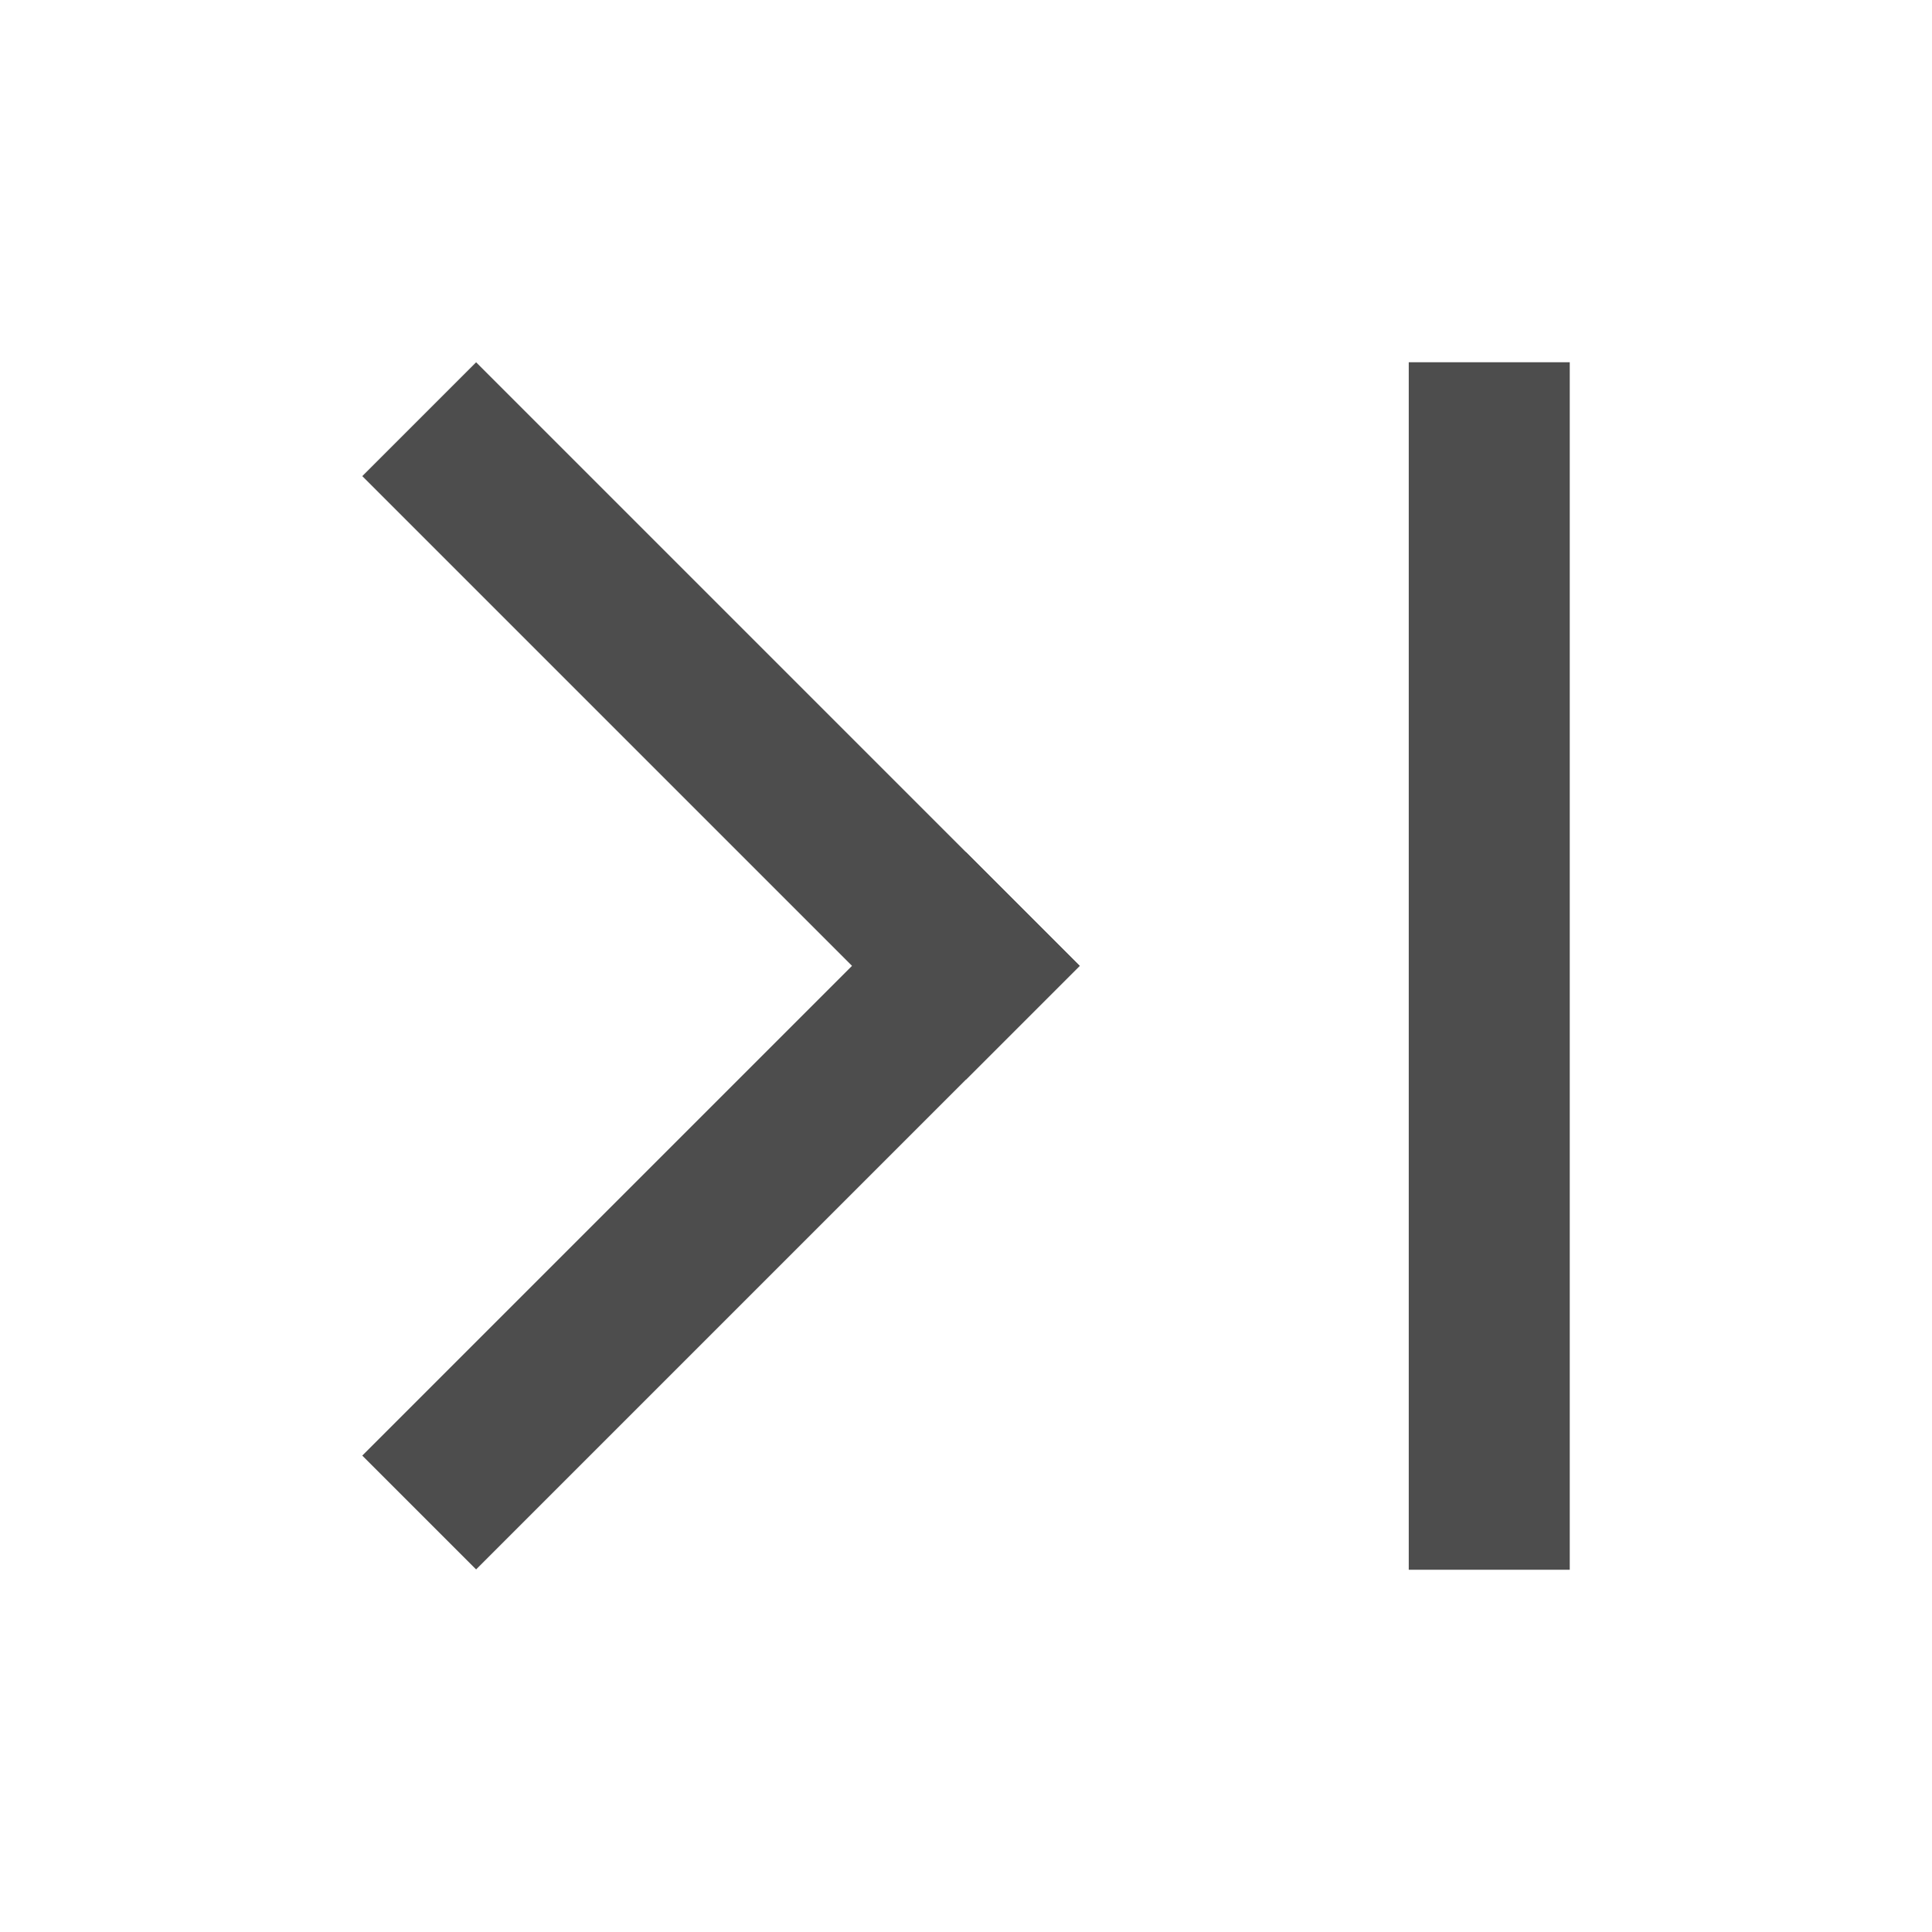<svg xmlns="http://www.w3.org/2000/svg" width="48" height="48">
 <g>
  <rect y="31.941" x="-2" height="4" width="21.21" transform="matrix(-0.707,0.707,0.707,0.707,0,0)" style="fill:#4d4d4d" fill-rule="evenodd"/>
  <rect width="21.21" height="4" x="-35.941" y="-2" transform="matrix(-0.707,-0.707,-0.707,0.707,0,0)" style="fill:#4d4d4d" fill-rule="evenodd"/>
  <rect width="30" height="4" x="9" y="35" transform="matrix(0,1,1,0,0,0)" style="fill:#4d4d4d" fill-rule="evenodd"/>
 </g>
</svg>
